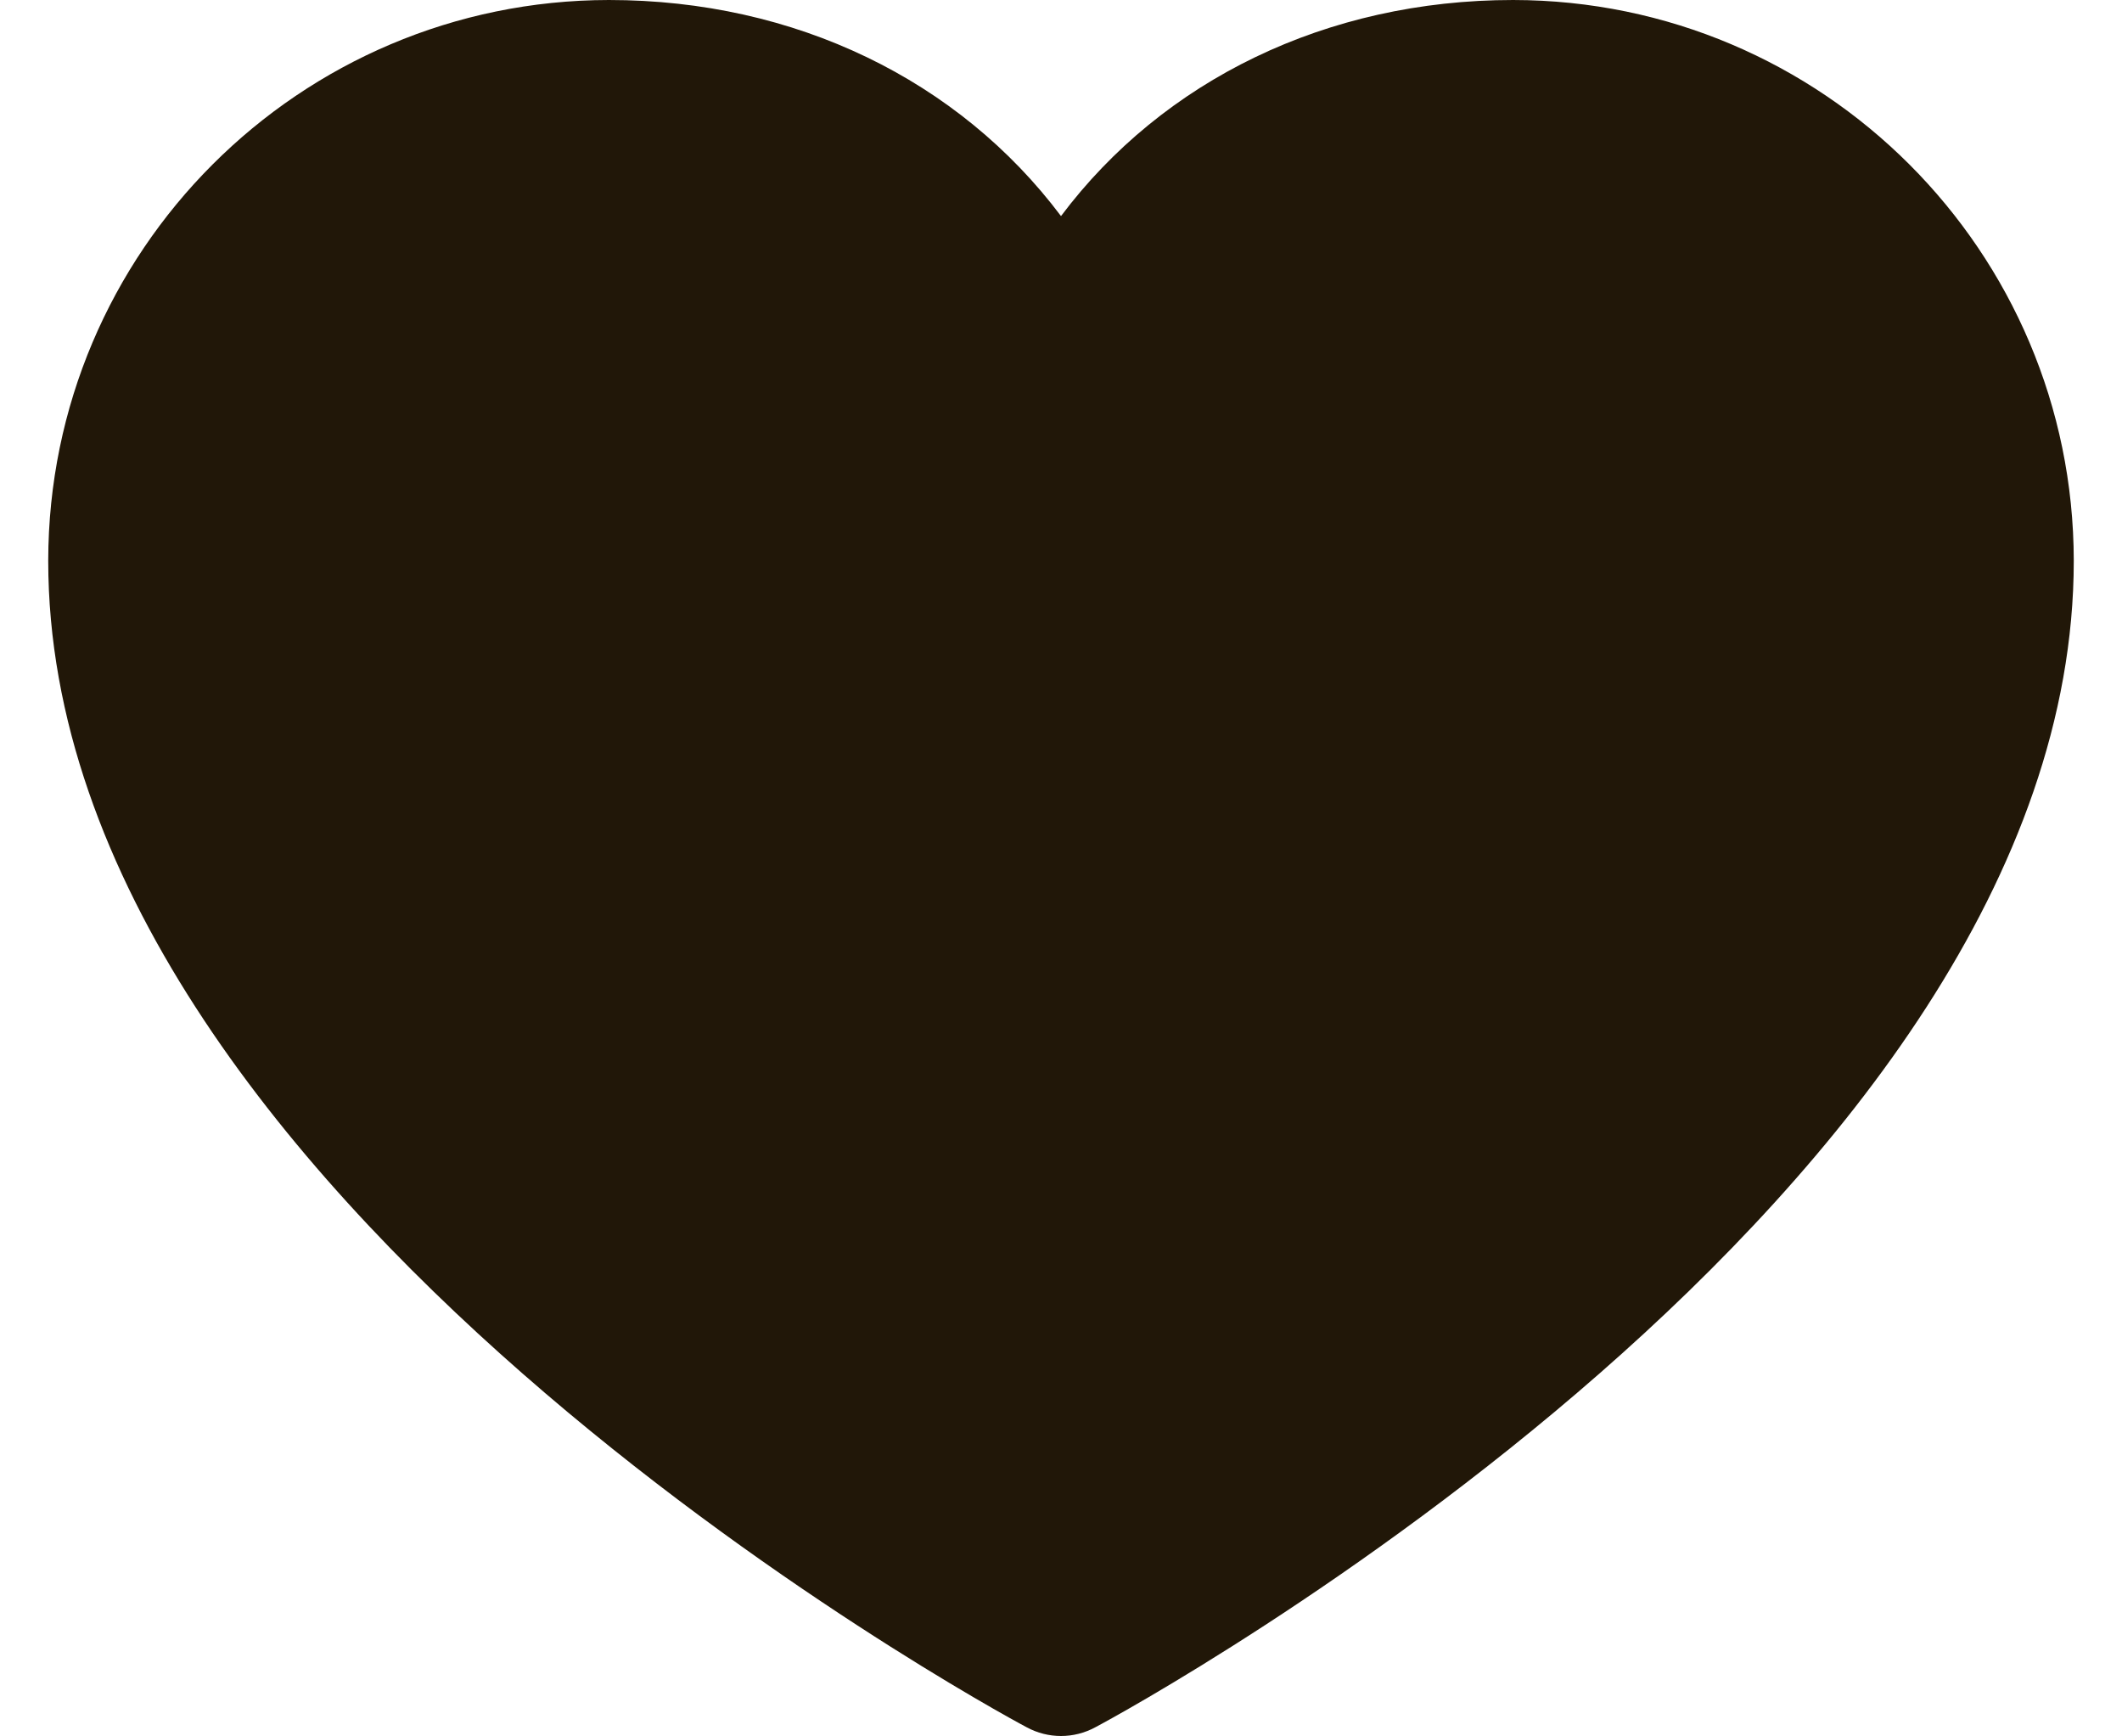 <svg width="22" height="18" viewBox="0 0 22 18" fill="none" xmlns="http://www.w3.org/2000/svg">
<path fill-rule="evenodd" clip-rule="evenodd" d="M21.5 5.812C21.5 12.375 11.77 17.687 11.355 17.906C11.133 18.026 10.867 18.026 10.645 17.906C10.23 17.687 0.5 12.375 0.5 5.812C0.504 2.604 3.104 0.004 6.312 0C8.248 0 9.943 0.833 11 2.24C12.057 0.833 13.752 0 15.688 0C18.896 0.004 21.496 2.604 21.5 5.812Z" fill="#211708"/>
</svg>
